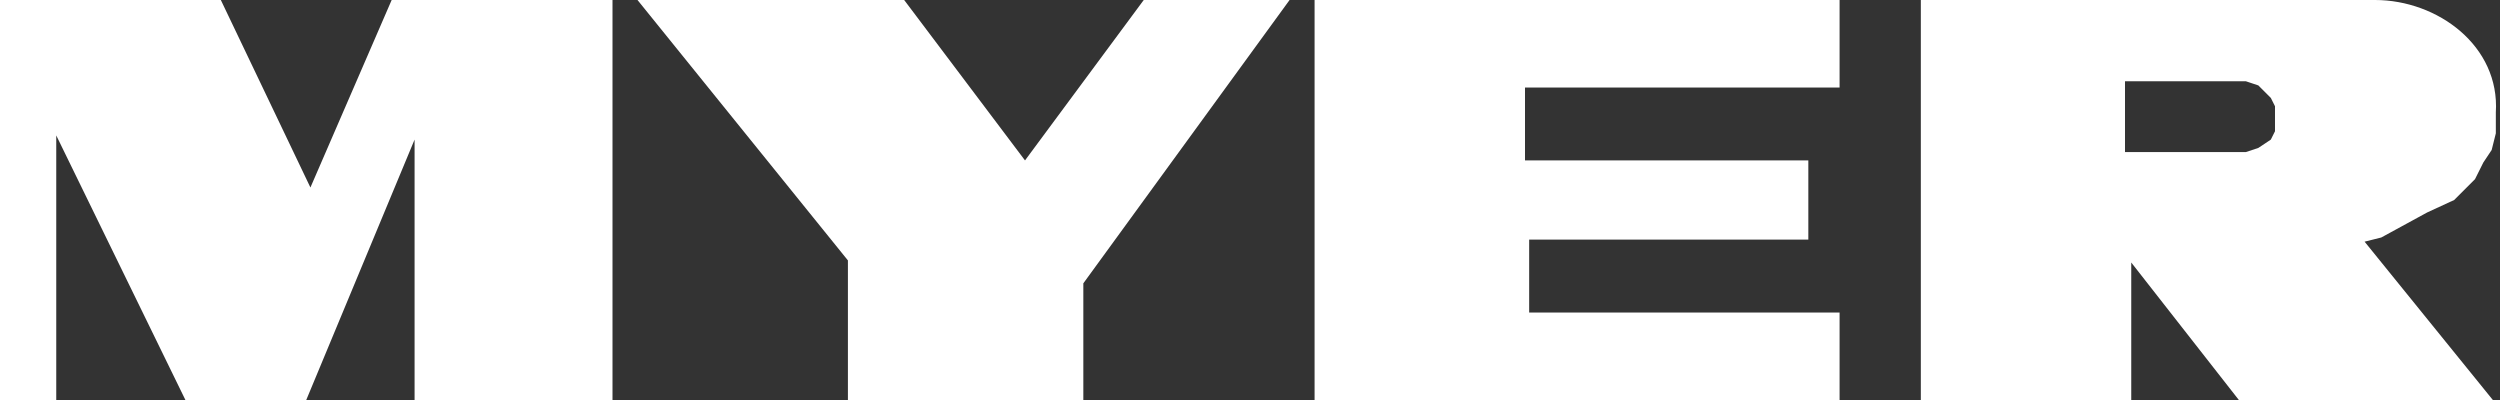 <?xml version="1.0" encoding="UTF-8"?>
<svg id="Layer_1" xmlns="http://www.w3.org/2000/svg" xmlns:rdf="http://www.w3.org/1999/02/22-rdf-syntax-ns#" xmlns:dc="http://purl.org/dc/elements/1.1/" xmlns:cc="http://creativecommons.org/ns#" version="1.1" viewBox="0 0 120 19.2">
  <rect x="0" y="0" width="120" height="19.2" fill="#333333" stroke="none"/>
  <!-- Generator: Adobe Illustrator 29.1.0, SVG Export Plug-In . SVG Version: 2.1.0 Build 142)  -->
  <defs>
    <style>
      .st0 {
        fill: #fff;
      }
    </style>
  </defs>
  <path class="st0" d="M114,0c3,0,6,2.2,5.8,5.4v1l-.2.8-.4.6-.4.8-1,1-1.3.6-2.2,1.2-.8.2,6.4,7.9h-12.2l-5.4-6.9v6.9h-10.1V0h21.7,0ZM102,4v3.3h5.8l.6-.2.6-.4.2-.4v-1.2l-.2-.4-.6-.6-.6-.2h-5.8M88.3,0v4.2h-15.1v3.5h13.6v3.8h-13.4v3.5h14.9v4.2h-25.2V0h25.2M43.4,0l5.8,7.7L54.9,0h7l-9.9,13.6v5.6h-11.3v-6.7L30.6,0h12.8M0,19.2h2.7V6.5l6.2,12.7h5.8l5.2-12.5v12.5h9.5V0h-10.6l-3.9,9L10.6,0H0v19.2"/>
</svg>